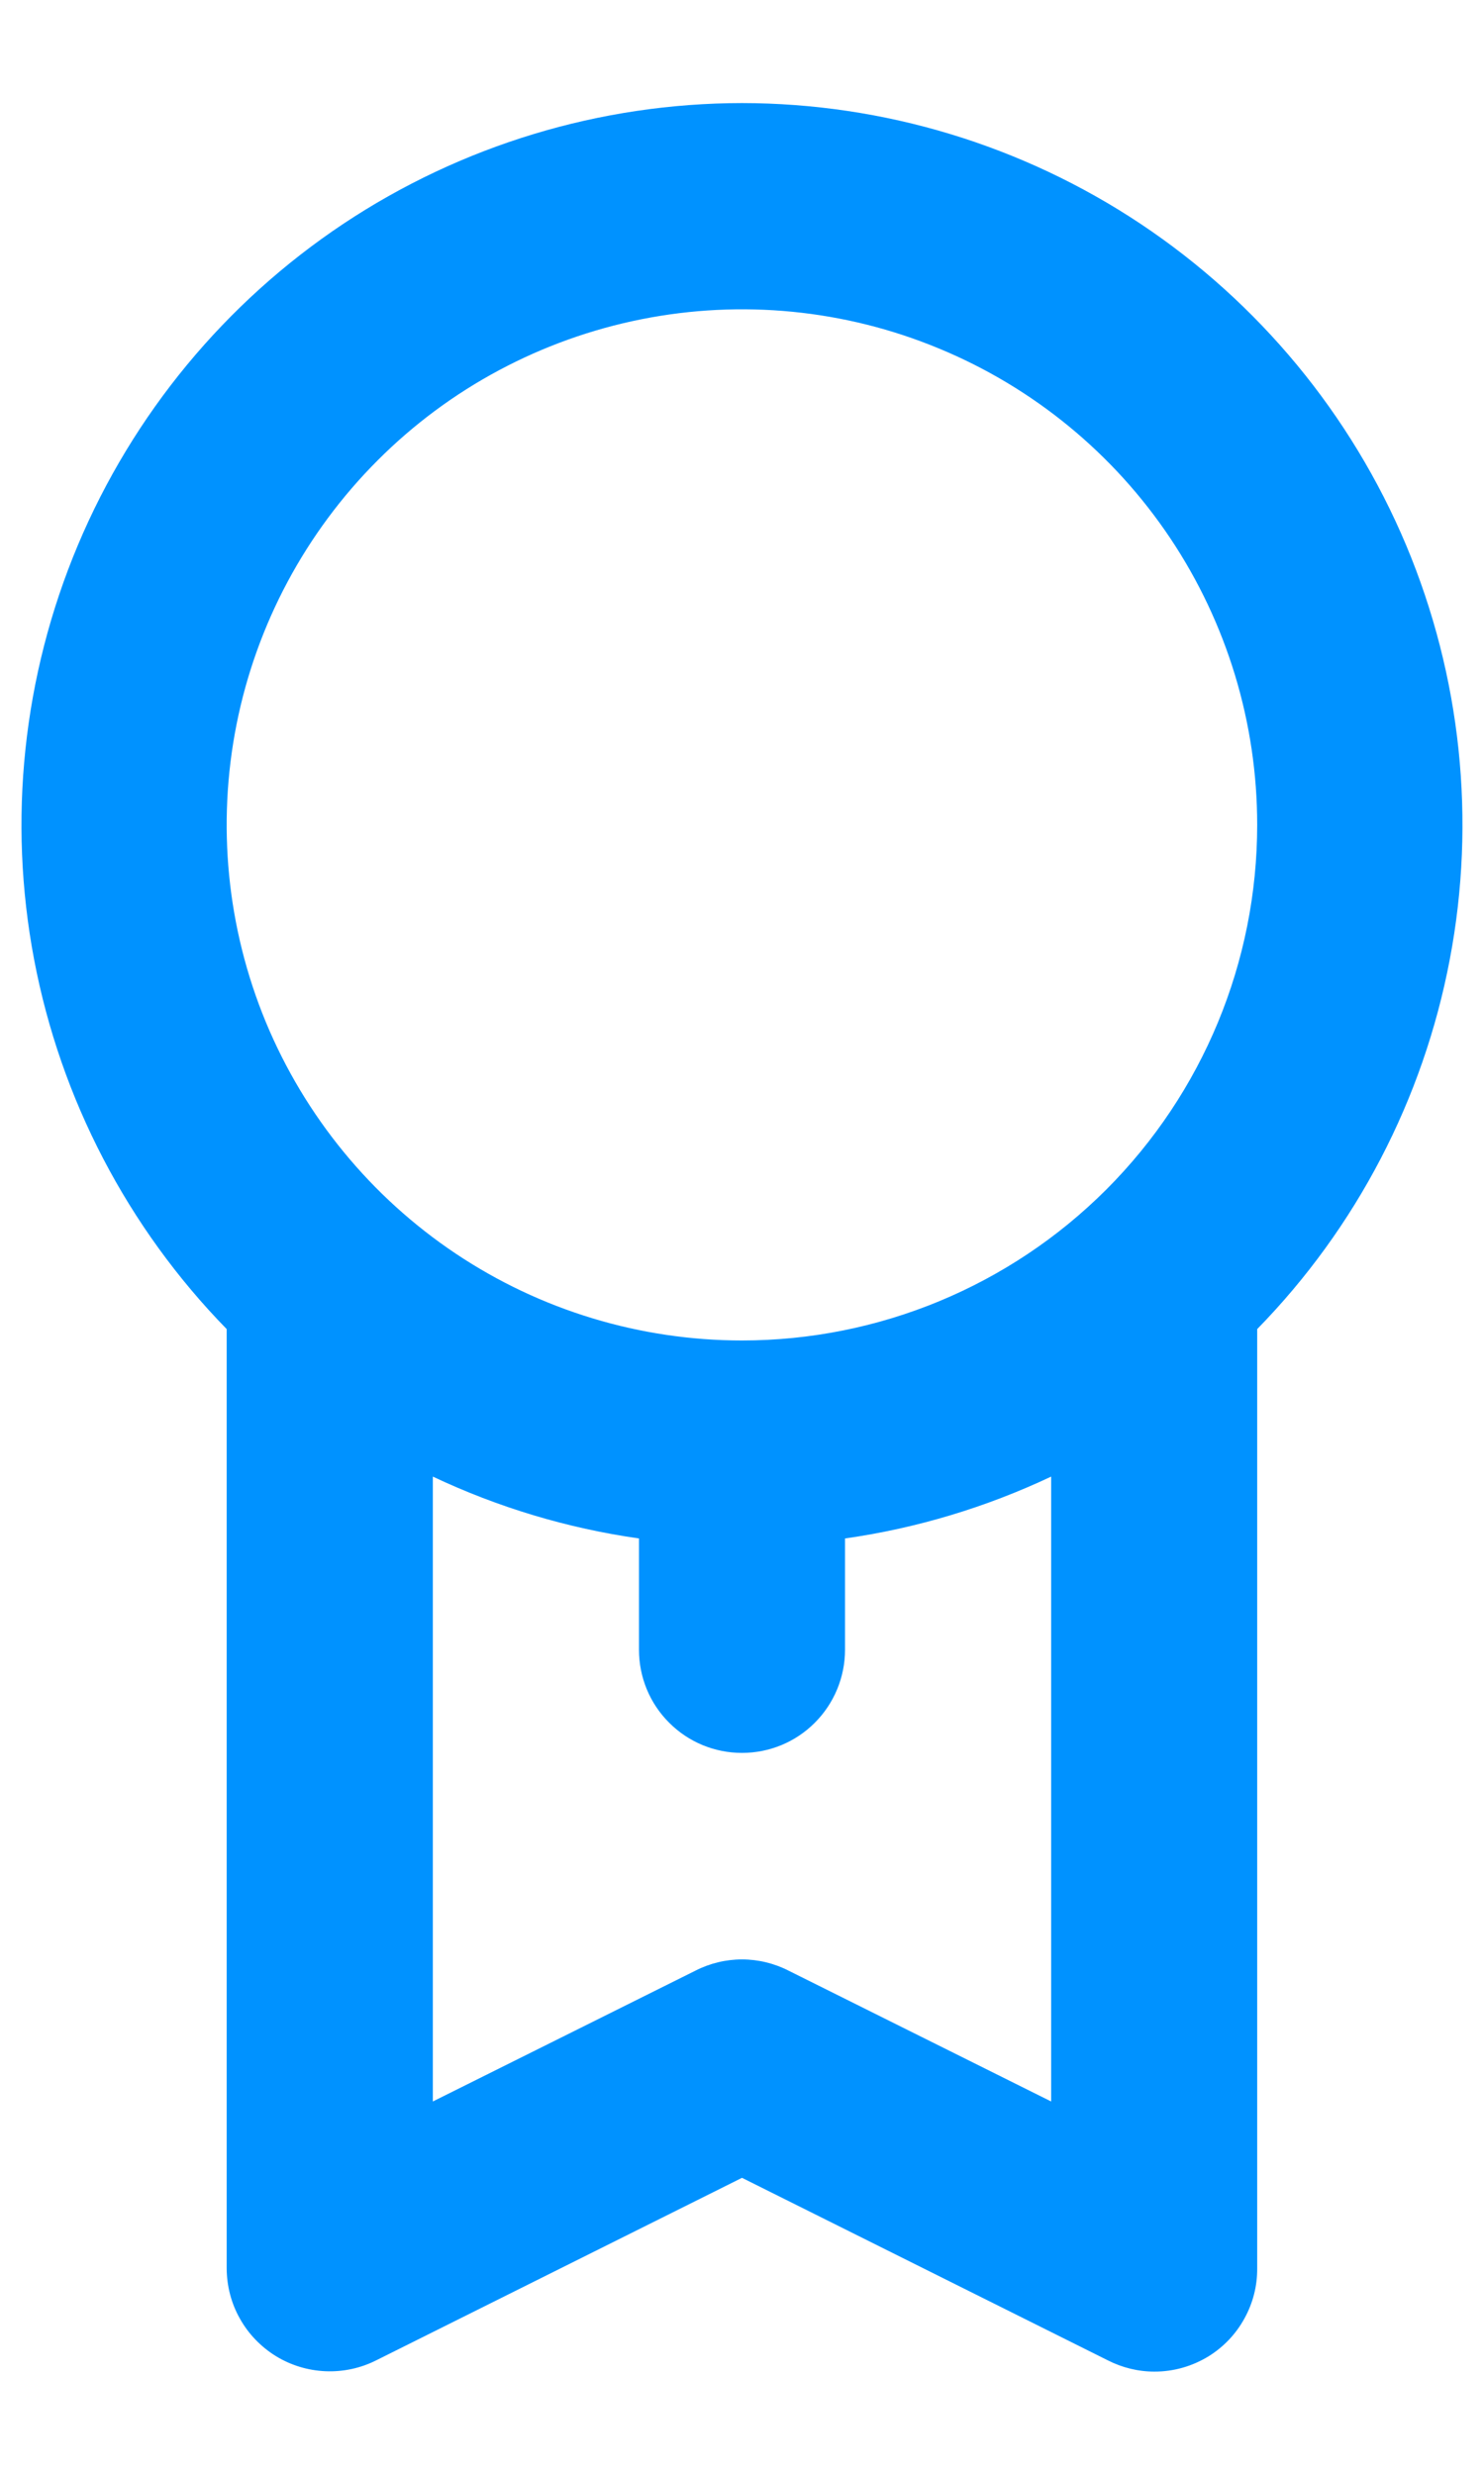 <svg width="12" height="20" viewBox="0 0 12 20" fill="none" xmlns="http://www.w3.org/2000/svg">
<path d="M6 0.833C4.853 0.834 3.731 1.174 2.776 1.809C1.821 2.445 1.075 3.348 0.63 4.405C0.185 5.463 0.062 6.628 0.276 7.755C0.49 8.882 1.032 9.921 1.833 10.741V18.333C1.834 18.475 1.87 18.615 1.94 18.738C2.009 18.862 2.11 18.966 2.231 19.041C2.352 19.115 2.49 19.157 2.632 19.163C2.774 19.169 2.915 19.139 3.042 19.075L6 17.6L8.958 19.075C9.074 19.134 9.203 19.166 9.333 19.166C9.489 19.167 9.642 19.123 9.775 19.041C9.895 18.966 9.994 18.862 10.062 18.738C10.131 18.614 10.167 18.475 10.166 18.333V10.741C10.968 9.921 11.509 8.882 11.723 7.755C11.938 6.628 11.814 5.463 11.37 4.405C10.925 3.348 10.178 2.445 9.223 1.809C8.268 1.174 7.147 0.834 6 0.833ZM8.5 16.983L6.375 15.925C6.259 15.866 6.13 15.835 6 15.835C5.87 15.835 5.741 15.866 5.625 15.925L3.5 16.983V11.933C4.027 12.182 4.589 12.351 5.167 12.433V13.333C5.167 13.554 5.254 13.766 5.411 13.922C5.567 14.079 5.779 14.166 6 14.166C6.221 14.166 6.433 14.079 6.589 13.922C6.745 13.766 6.833 13.554 6.833 13.333V12.433C7.411 12.351 7.972 12.182 8.5 11.933V16.983ZM6 10.833C5.176 10.833 4.37 10.589 3.685 10.131C3 9.673 2.466 9.022 2.15 8.261C1.835 7.5 1.752 6.662 1.913 5.853C2.074 5.045 2.471 4.303 3.054 3.72C3.636 3.137 4.379 2.741 5.187 2.58C5.995 2.419 6.833 2.501 7.594 2.817C8.356 3.132 9.006 3.666 9.464 4.351C9.922 5.037 10.166 5.842 10.166 6.666C10.166 7.771 9.728 8.831 8.946 9.613C8.165 10.394 7.105 10.833 6 10.833Z" fill="#0092FF"/>
</svg>
